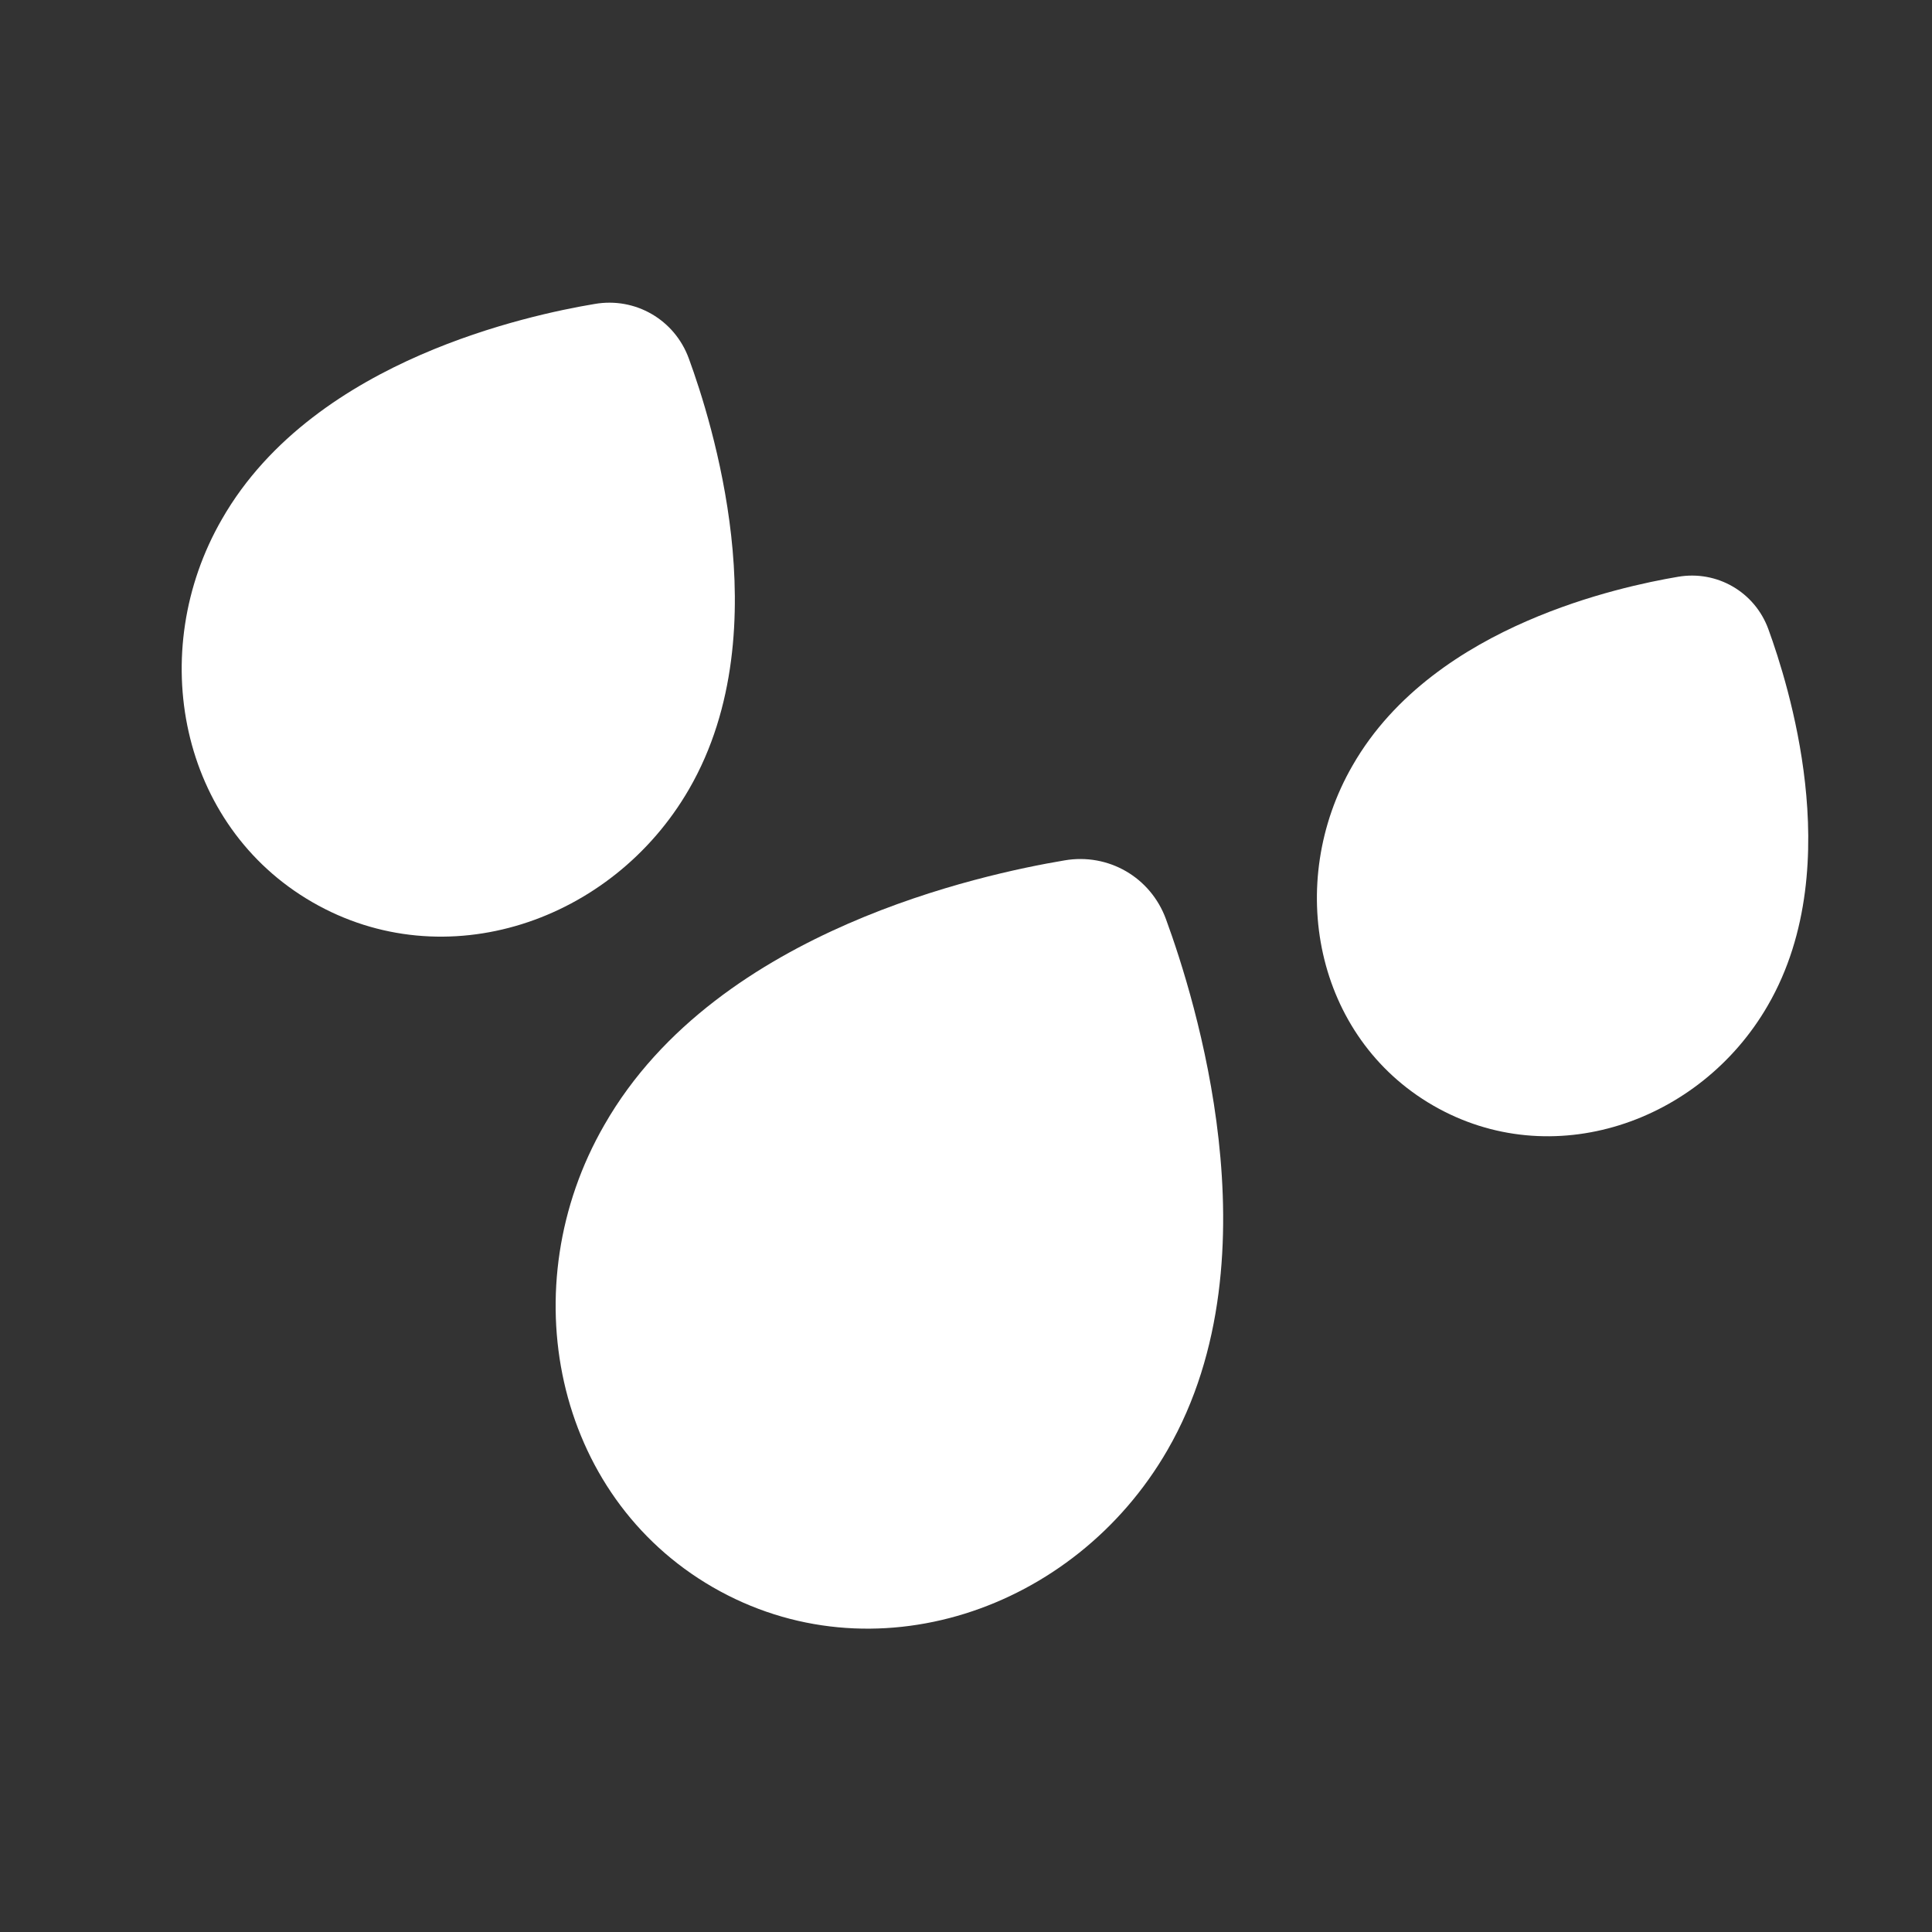 <svg width="24" height="24" viewBox="0 0 24 24" fill="none" xmlns="http://www.w3.org/2000/svg">
<rect x="0" y="0" width="24" height="24" fill="#333333" stroke="none"/>
<g clip-path="url(#clip0_469_404)">
<path d="M13.786 11.674C13.721 11.495 13.545 11.393 13.357 11.426C12.371 11.591 9.362 12.248 8.165 14.347C7.187 16.04 7.665 18.159 9.237 19.067C10.808 19.974 12.88 19.332 13.858 17.639C15.052 15.579 14.131 12.612 13.786 11.674Z" fill="white"/>
<path fill-rule="evenodd" clip-rule="evenodd" d="M13.224 10.688C13.769 10.594 14.294 10.898 14.484 11.418C14.667 11.917 15.005 12.956 15.138 14.154C15.27 15.339 15.214 16.785 14.501 18.016C13.343 20.02 10.831 20.858 8.855 19.717C6.879 18.576 6.352 15.978 7.507 13.975C8.221 12.725 9.441 11.952 10.534 11.475C11.636 10.994 12.7 10.776 13.224 10.688Z" fill="white"/>
<path d="M7.851 4.71C7.8 4.568 7.661 4.488 7.512 4.514C6.733 4.644 4.353 5.164 3.406 6.824C2.632 8.163 3.01 9.839 4.253 10.557C5.496 11.274 7.135 10.767 7.908 9.427C8.853 7.798 8.124 5.452 7.851 4.71Z" fill="white"/>
<path fill-rule="evenodd" clip-rule="evenodd" d="M8.557 4.454C8.704 4.855 8.975 5.689 9.083 6.654C9.189 7.606 9.147 8.789 8.559 9.804C7.605 11.454 5.527 12.158 3.88 11.207C2.232 10.256 1.805 8.101 2.756 6.451C3.345 5.421 4.345 4.792 5.223 4.409C6.111 4.022 6.966 3.846 7.387 3.776C7.892 3.688 8.381 3.971 8.557 4.454Z" fill="white"/>
<path d="M21.269 8.071C21.225 7.95 21.105 7.881 20.978 7.904C20.31 8.015 18.27 8.461 17.458 9.883C16.795 11.031 17.12 12.468 18.185 13.083C19.25 13.698 20.655 13.263 21.318 12.115C22.127 10.719 21.502 8.707 21.269 8.071Z" fill="white"/>
<path fill-rule="evenodd" clip-rule="evenodd" d="M21.967 7.815C22.094 8.164 22.33 8.887 22.423 9.726C22.515 10.552 22.481 11.593 21.96 12.491C21.118 13.95 19.273 14.582 17.803 13.733C16.333 12.884 15.96 10.969 16.801 9.511C17.322 8.6 18.203 8.048 18.965 7.716C19.737 7.379 20.479 7.227 20.845 7.165C21.329 7.082 21.798 7.353 21.967 7.815Z" fill="white"/>
</g>
<defs>
<clipPath id="clip0_469_404">
<rect width="24" height="24" fill="white"/>
</clipPath>
</defs>
</svg>
